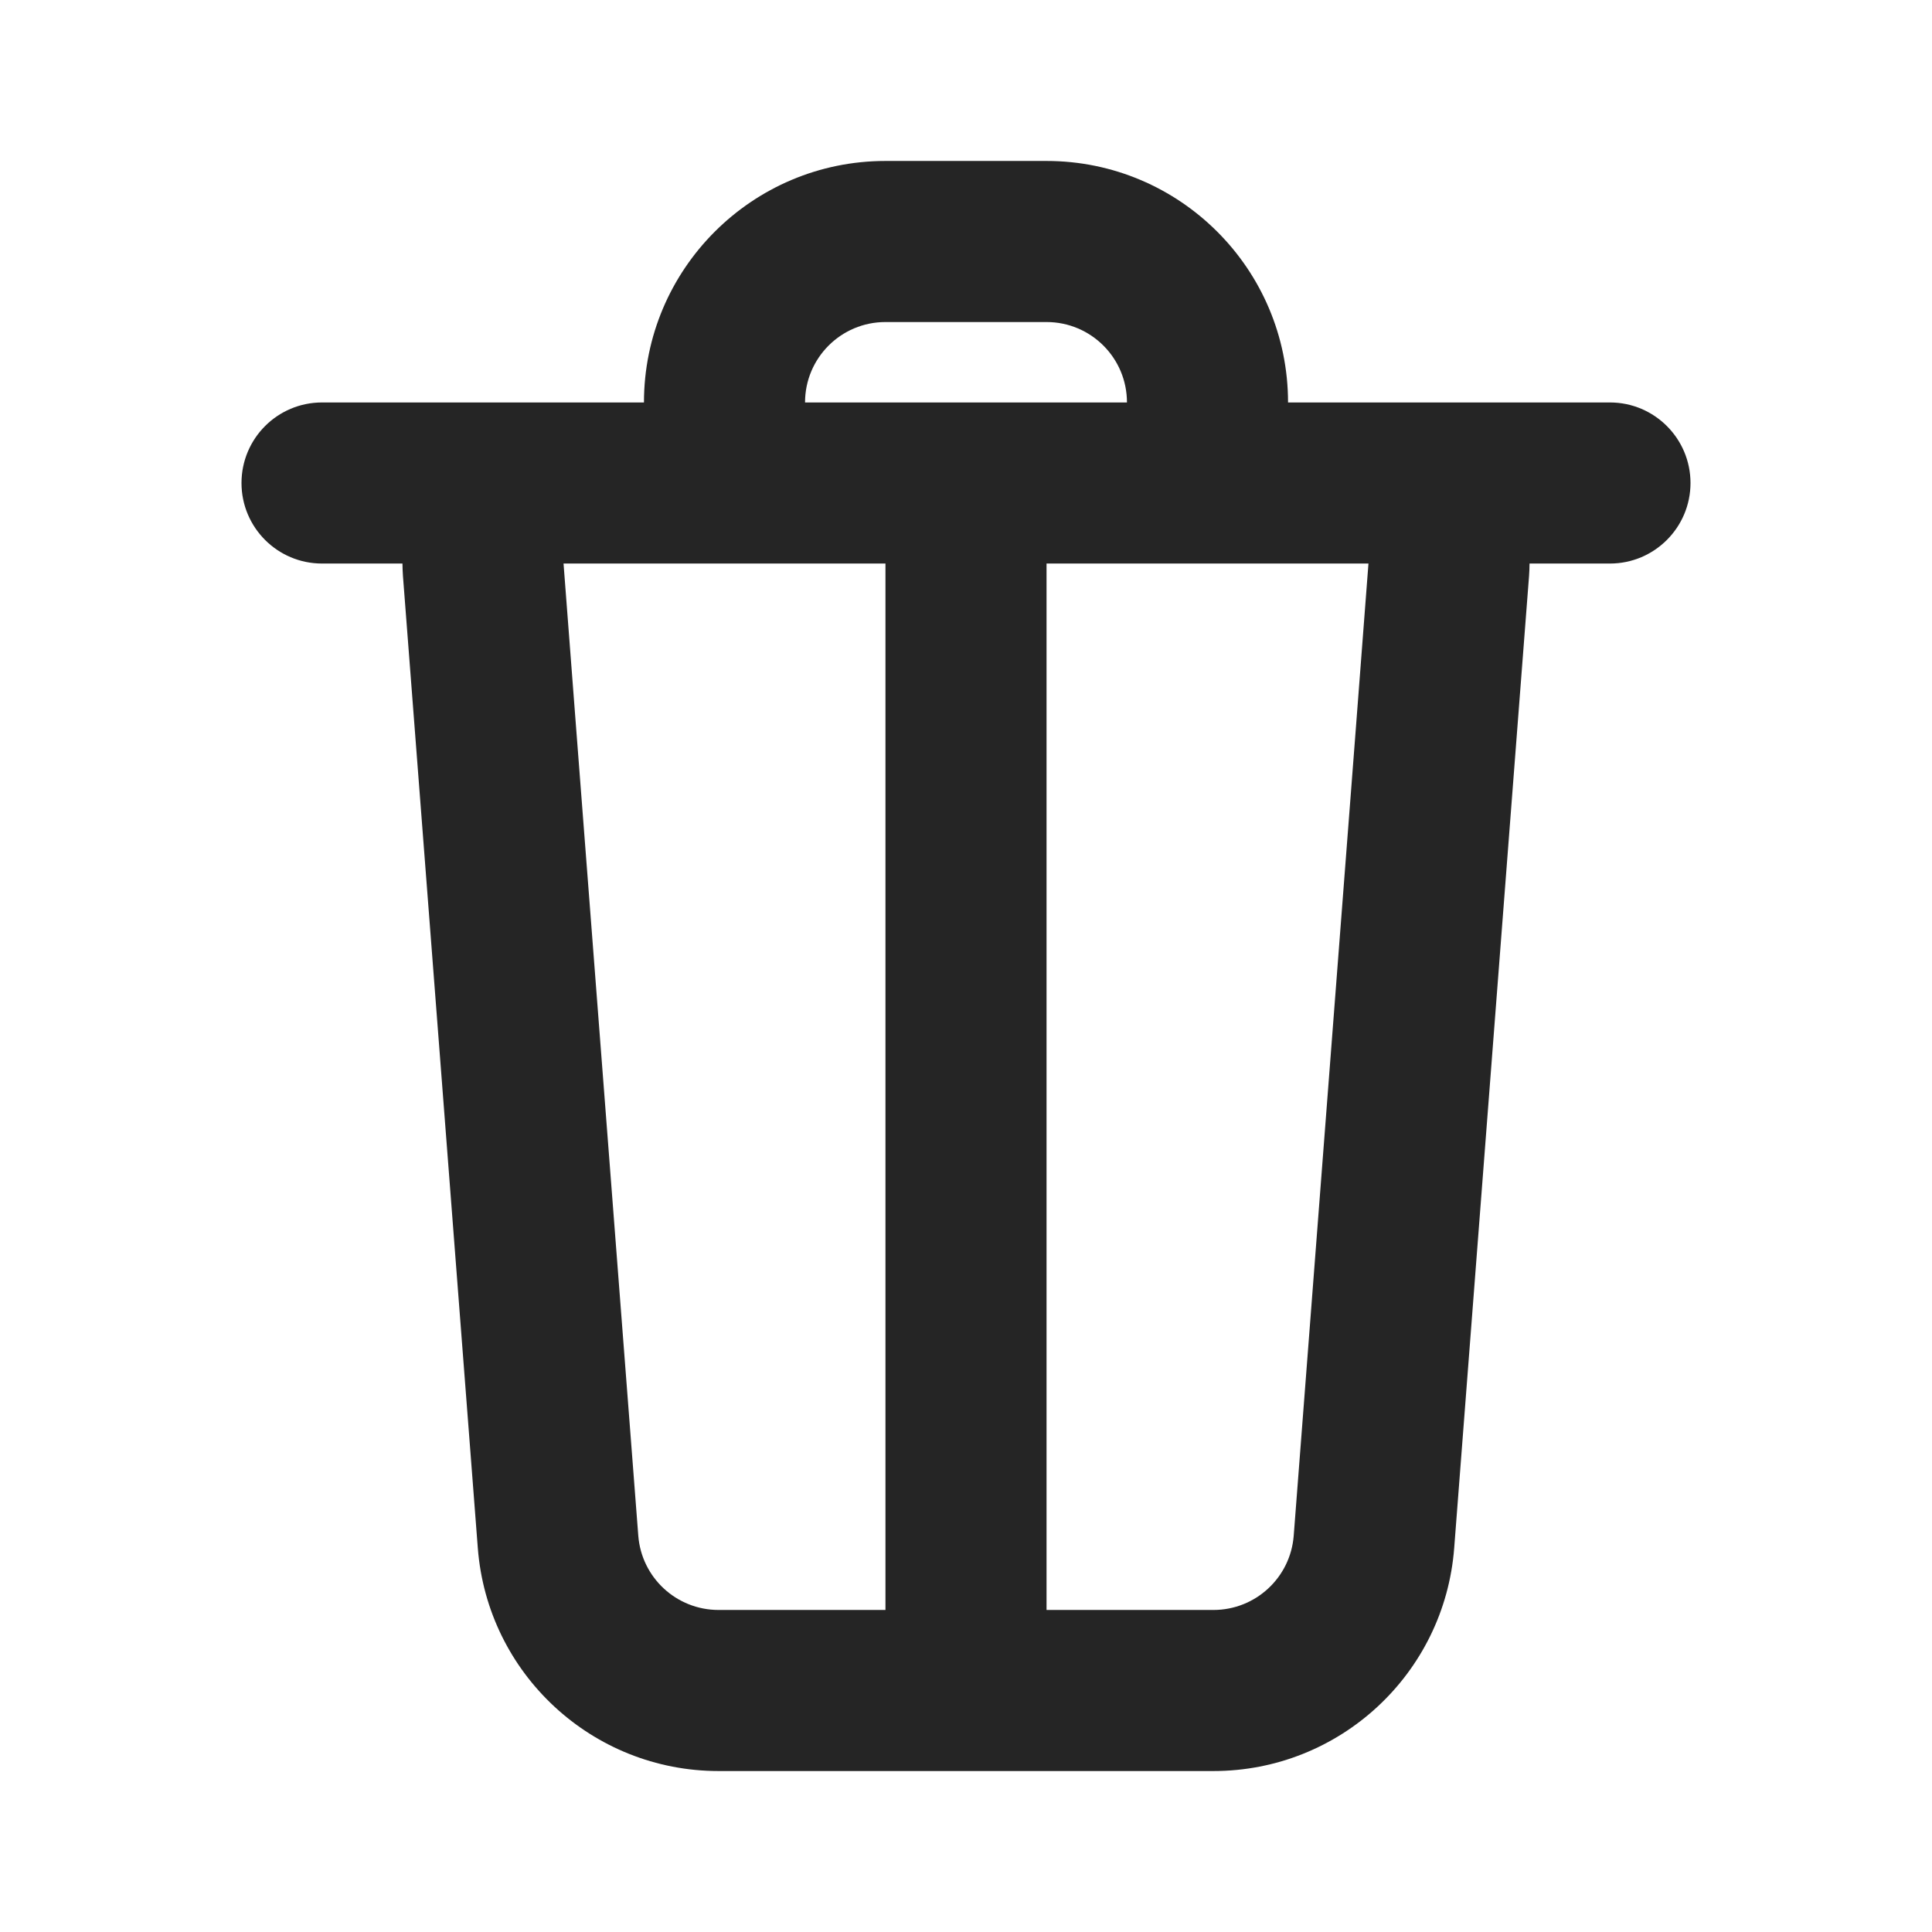 <svg width="16" height="16" viewBox="0 0 16 16" fill="none" xmlns="http://www.w3.org/2000/svg">
<path fill-rule="evenodd" clip-rule="evenodd" d="M10.667 3.333L10.84 3.333L11.333 3.333L11.335 3.333L13.333 3.333C13.701 3.333 14 3.632 14 4C14 4.368 13.701 4.667 13.333 4.667H12.667C12.667 4.701 12.665 4.735 12.663 4.769L12.043 12.82C11.963 13.862 11.094 14.667 10.049 14.667H5.951C4.906 14.667 4.037 13.862 3.957 12.82L3.337 4.769C3.335 4.735 3.333 4.701 3.333 4.667H2.667C2.298 4.667 2 4.368 2 4C2 3.632 2.298 3.333 2.667 3.333L4.666 3.333L4.667 3.333L4.896 3.333L5.333 3.333C5.333 2.229 6.229 1.333 7.333 1.333H8.667C9.771 1.333 10.667 2.229 10.667 3.333ZM9.996 4.667H11.333L11.231 6L10.714 12.718C10.687 13.065 10.398 13.333 10.049 13.333H8.667V4.667H9.333L9.996 4.667ZM7.333 4.667H6.667L6.004 4.667L4.667 4.667L4.769 6L5.286 12.718C5.313 13.065 5.602 13.333 5.951 13.333H7.333V4.667ZM7.333 3.333H6.667C6.667 2.965 6.965 2.667 7.333 2.667L8.667 2.667C9.035 2.667 9.333 2.965 9.333 3.333H8.667H8H7.333Z" fill="#252525"/>
</svg>
